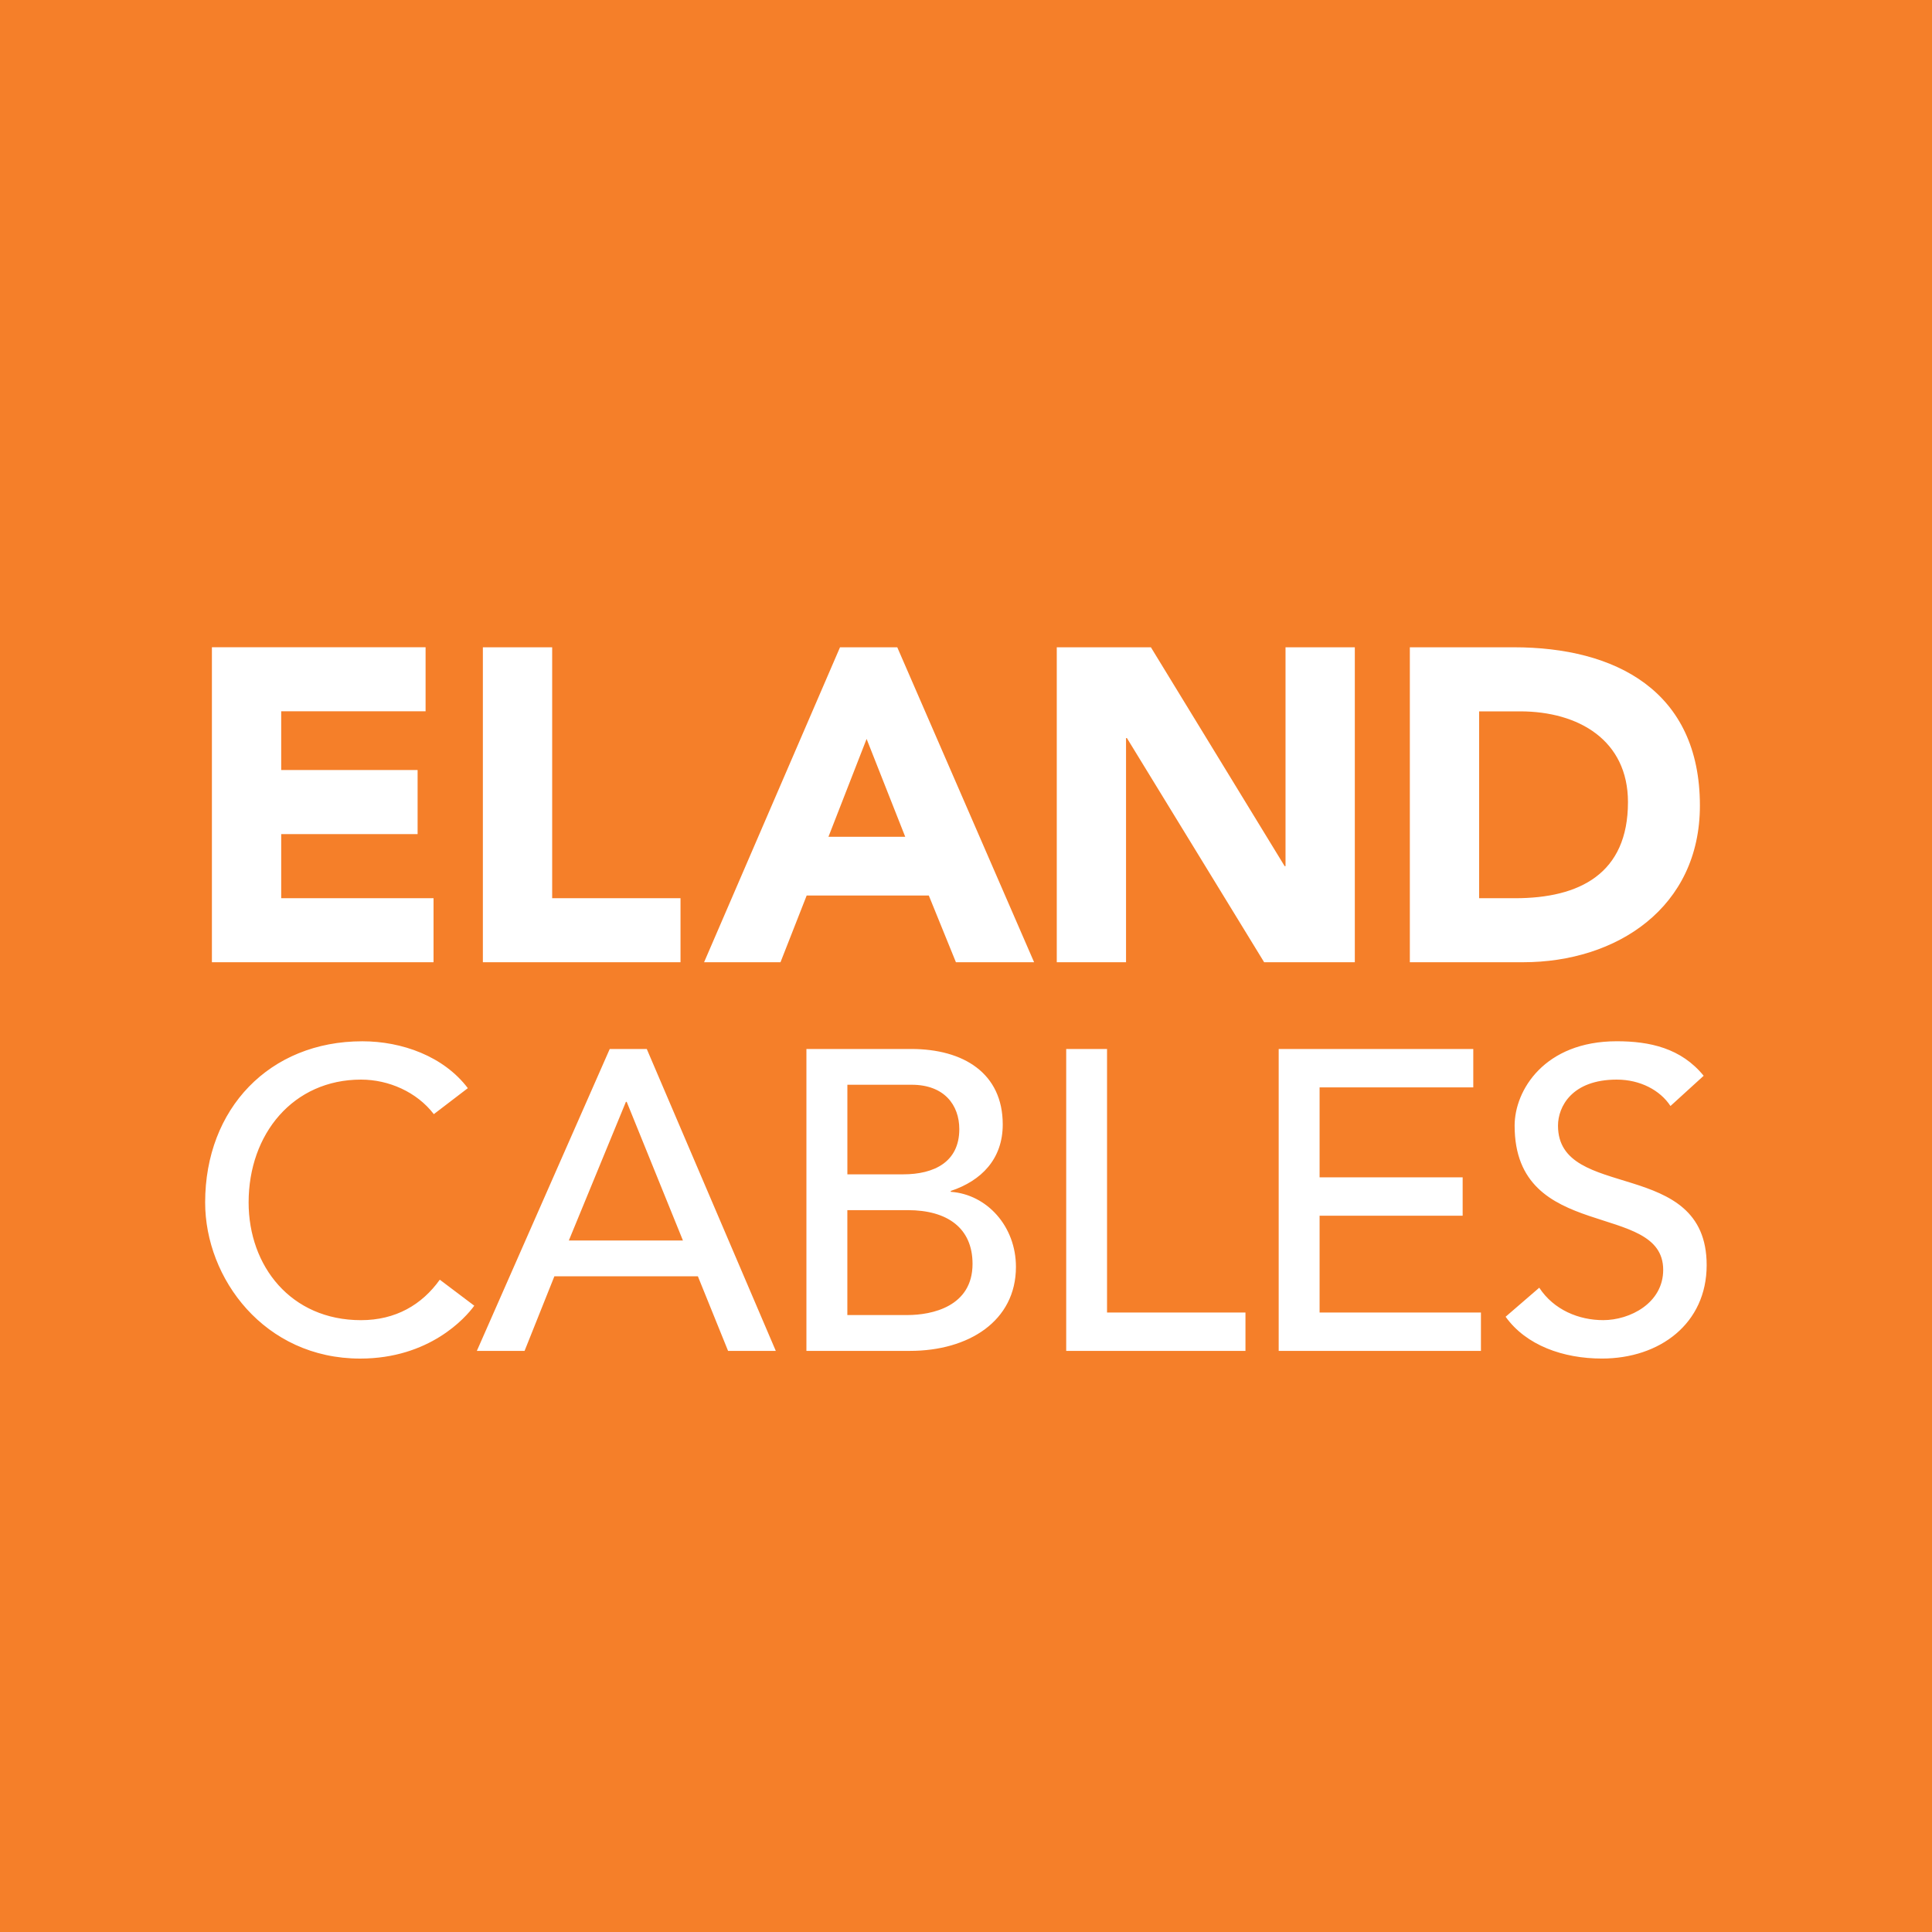 <?xml version="1.0" encoding="UTF-8"?>
<svg xmlns="http://www.w3.org/2000/svg" baseProfile="tiny-ps" version="1.2" viewBox="0 0 600 600" >
<title>Eland Cables Limited</title>
  <!-- Generator: Adobe Illustrator 28.6.0, SVG Export Plug-In . SVG Version: 1.2.0 Build 709)  -->
  <g>
    <g id="Layer_1">
      <rect width="600" height="600" fill="#f57f29"/>
      <path d="M145.3,337.95c-7.52-9.93-20.49-14.57-32.78-14.57-28.84,0-48.81,20.93-48.81,50.06,0,23.58,18.39,48.48,48.15,48.48,21.43,0,32.67-12.59,35.43-16.42l-10.71-8.08c-5.56,7.8-13.75,12.57-24.46,12.57-21.82,0-34.91-16.82-34.91-36.56,0-21.33,13.88-38.15,34.91-38.15,8.59,0,17.32,3.84,22.61,10.73l10.57-8.08ZM148.09,419.53h14.82l9.26-23.17h44.56l9.38,23.17h14.82l-40.07-93.76h-11.5l-41.27,93.76ZM176.66,385.24l17.72-43.05h.25l17.46,43.05h-35.43ZM250.44,419.53h32.14c18.25,0,32.93-9.27,32.93-26.09,0-12.59-8.99-22.52-20.24-23.31v-.27c9.52-3.17,16.14-9.92,16.14-20.65,0-15.9-12.16-23.44-28.43-23.44h-32.54v93.76ZM263.16,336.88h19.97c10.17,0,14.79,6.35,14.79,13.78,0,10.21-7.8,14.04-17.45,14.04h-17.31v-27.81ZM263.16,375.82h18.76c12.3,0,20.11,5.56,20.11,16.69,0,13.24-12.57,15.89-20.24,15.89h-18.64v-32.59ZM331.13,419.53h55.66v-11.91h-42.99v-81.85h-12.68v93.76ZM397.11,419.53h62.81v-11.91h-50.11v-30.07h44.43v-11.92h-44.43v-27.94h47.73v-11.92h-60.43v93.76ZM467.59,408.94c6.35,8.87,17.86,12.97,29.9,12.97,17.99,0,32.53-10.87,32.53-29.02,0-33.78-46.17-19.59-46.17-43.31,0-5.82,4.24-14.3,18.26-14.3,7.28,0,13.49,3.32,16.67,8.2l10.31-9.39c-7-8.6-16.78-10.72-26.98-10.72-22.48,0-31.73,15.23-31.73,26.21,0,36.57,46.14,23.19,46.14,44.78,0,10.33-10.31,15.62-18.63,15.62-7.56,0-15.35-3.18-19.86-10.07l-10.45,9.02Z" fill="#fff"/>
      <path d="M65.81,298.83h68.83v-19.89h-47.31v-19.9h42.36v-19.9h-42.36v-18.24h44.84v-19.89h-66.36v97.8ZM149.96,298.83h61.38v-19.89h-39.86v-77.92h-21.52v97.8ZM218.66,298.83h23.73l8.13-20.72h37.93l8.42,20.72h24.28l-42.49-97.8h-17.79l-42.21,97.8ZM281.14,259.88h-23.86l11.85-30.4,12,30.4ZM328.18,298.83h21.52v-69.62h.27l42.62,69.62h28.16v-97.8h-21.52v67.96h-.27l-41.53-67.96h-29.24v97.8ZM437.84,298.83h35.17c29.11,0,54.91-16.99,54.91-48.63,0-35.78-26.34-49.18-57.79-49.18h-32.29v97.8ZM459.37,220.92h12.7c18.2,0,33.51,8.98,33.51,28.18,0,22.24-15.03,29.85-35.05,29.85h-11.17v-58.03Z" fill="#fff"/>
    </g>
  </g>
</svg>